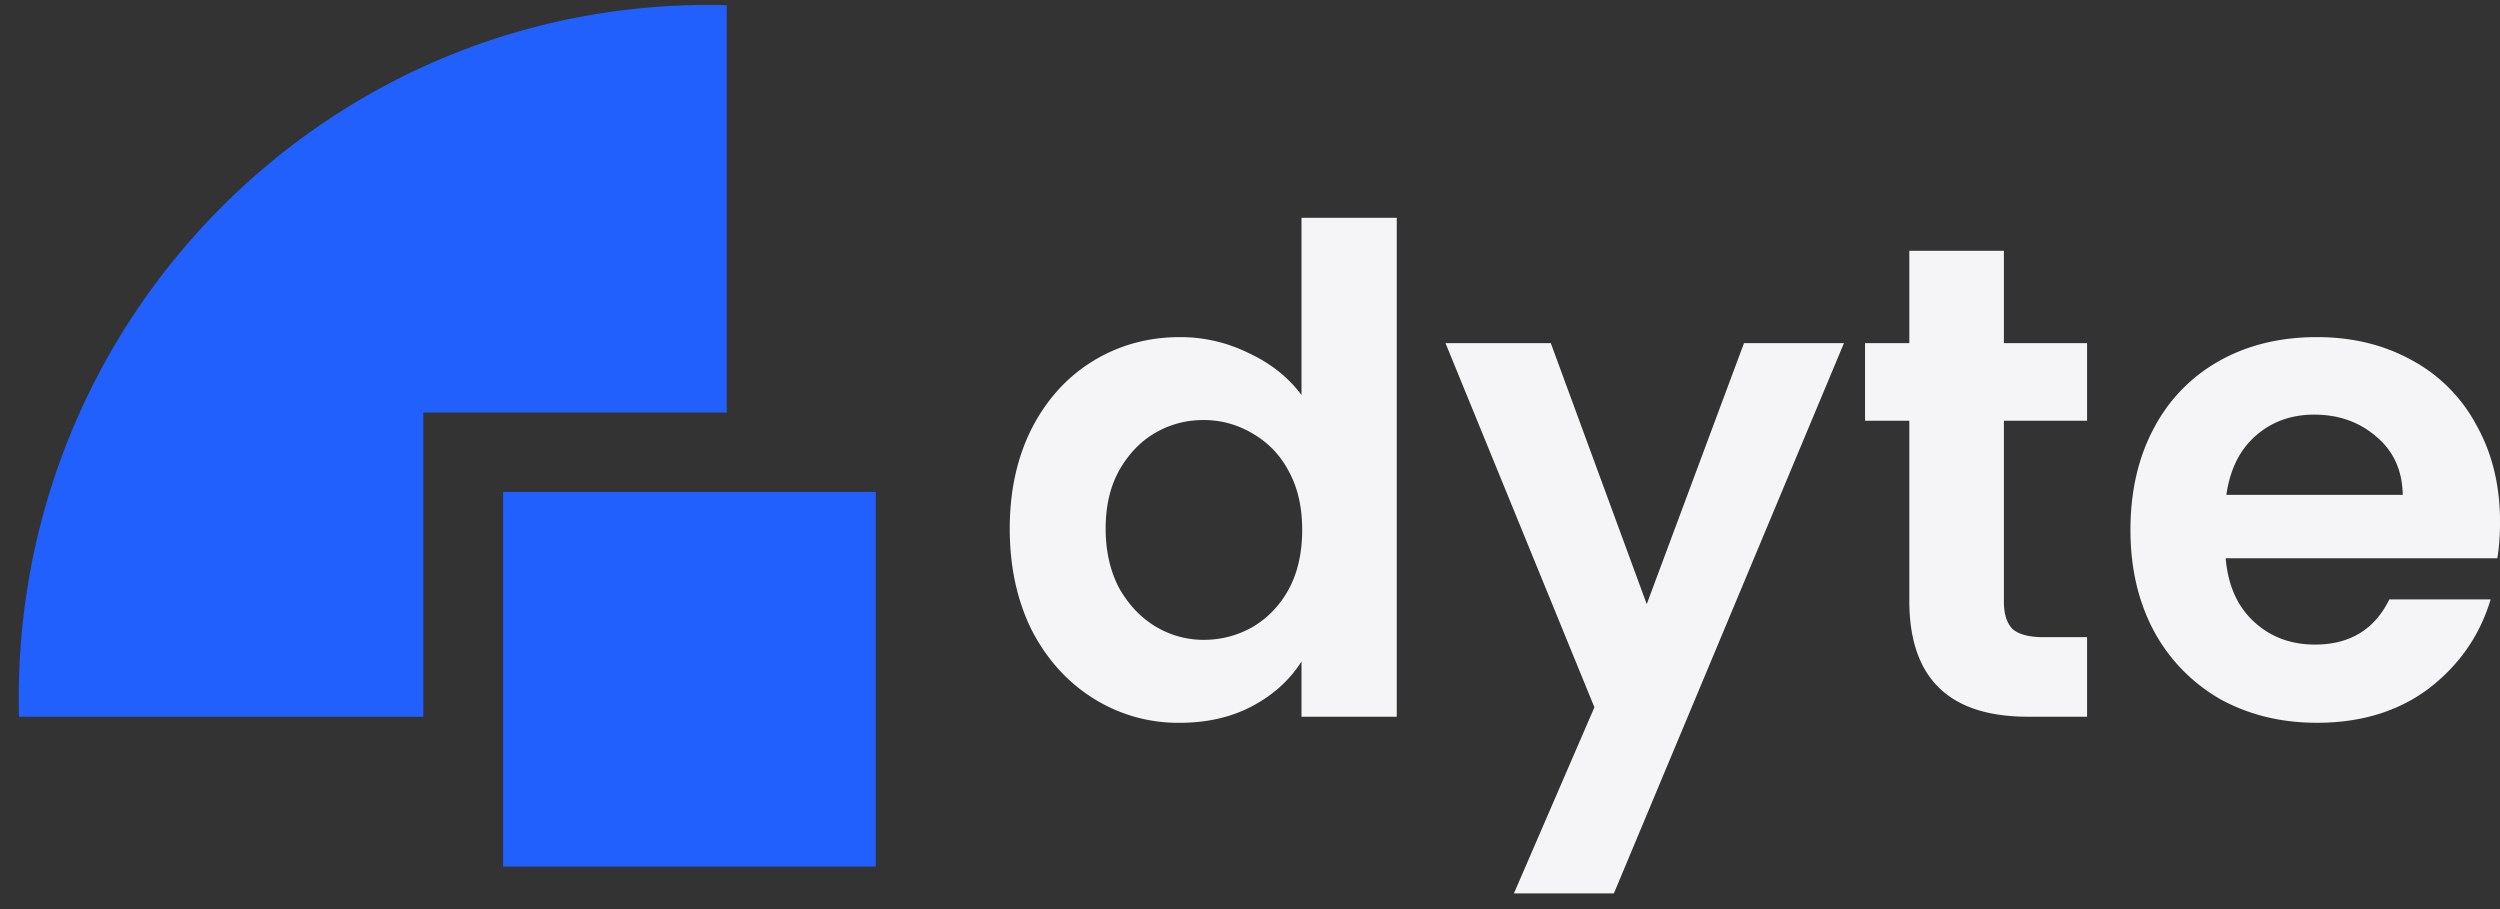 <svg width="88" height="32" fill="none" xmlns="http://www.w3.org/2000/svg">
  <rect width="100%" height="100%" fill="#333333" stroke="none"/>
  <path d="M35.543 18.606c0-1.329.26-2.508.78-3.536.534-1.029 1.258-1.82 2.171-2.374.913-.553 1.928-.83 3.046-.83.85 0 1.66.19 2.431.57.772.363 1.386.854 1.842 1.47v-6.24h3.353v17.563h-3.353v-1.946c-.41.649-.984 1.171-1.723 1.567-.74.395-1.598.593-2.574.593a5.596 5.596 0 01-3.022-.855c-.913-.57-1.637-1.368-2.172-2.397-.52-1.044-.779-2.239-.779-3.584zm10.294.048c0-.807-.158-1.495-.473-2.065a3.241 3.241 0 00-1.274-1.33 3.329 3.329 0 00-1.724-.474c-.614 0-1.18.15-1.7.451-.52.3-.944.744-1.275 1.33-.314.569-.472 1.25-.472 2.04 0 .791.158 1.488.472 2.089.33.585.756 1.036 1.275 1.353a3.288 3.288 0 001.7.475c.614 0 1.188-.15 1.724-.451.535-.317.96-.76 1.274-1.33.315-.585.473-1.281.473-2.088zm19.07-6.575l-8.098 19.368H53.29l2.833-6.55-5.241-12.818h3.706l3.377 9.186 3.423-9.186h3.518zm5.63 2.73v6.36c0 .444.102.768.307.974.22.19.582.285 1.086.285h1.535v2.8h-2.078c-2.786 0-4.179-1.36-4.179-4.082v-6.337H65.65v-2.73h1.558V8.828h3.329v3.251h2.928v2.73h-2.928zm17.464 3.56c0 .475-.032.902-.095 1.282h-9.562c.08.949.41 1.693.992 2.23.582.539 1.299.808 2.149.808 1.227 0 2.1-.53 2.62-1.59h3.565c-.377 1.265-1.102 2.31-2.172 3.133-1.07.806-2.384 1.21-3.943 1.21-1.259 0-2.392-.277-3.4-.83a6.099 6.099 0 01-2.337-2.398c-.55-1.028-.826-2.215-.826-3.56 0-1.361.275-2.556.826-3.584a5.783 5.783 0 012.314-2.374c.992-.553 2.133-.83 3.423-.83 1.244 0 2.353.269 3.33.807a5.552 5.552 0 012.29 2.302c.55.98.826 2.112.826 3.394zm-3.424-.95c-.015-.854-.322-1.534-.92-2.04-.599-.523-1.33-.784-2.196-.784-.819 0-1.511.253-2.078.76-.55.49-.889 1.178-1.015 2.065h6.21z" fill="#f5f5f7"/>
  <path d="M30.827 17.317H17.711v13.186h13.116V17.317z" fill="#2160FD"/>
  <path fill-rule="evenodd" clip-rule="evenodd" d="M25.581 14.521V.184a24.576 24.576 0 00-.656-.009C11.525.175.66 11.097.66 24.57c0 .22.003.44.009.66H14.9V14.522h10.68z" fill="#2160FD"/>
</svg>
